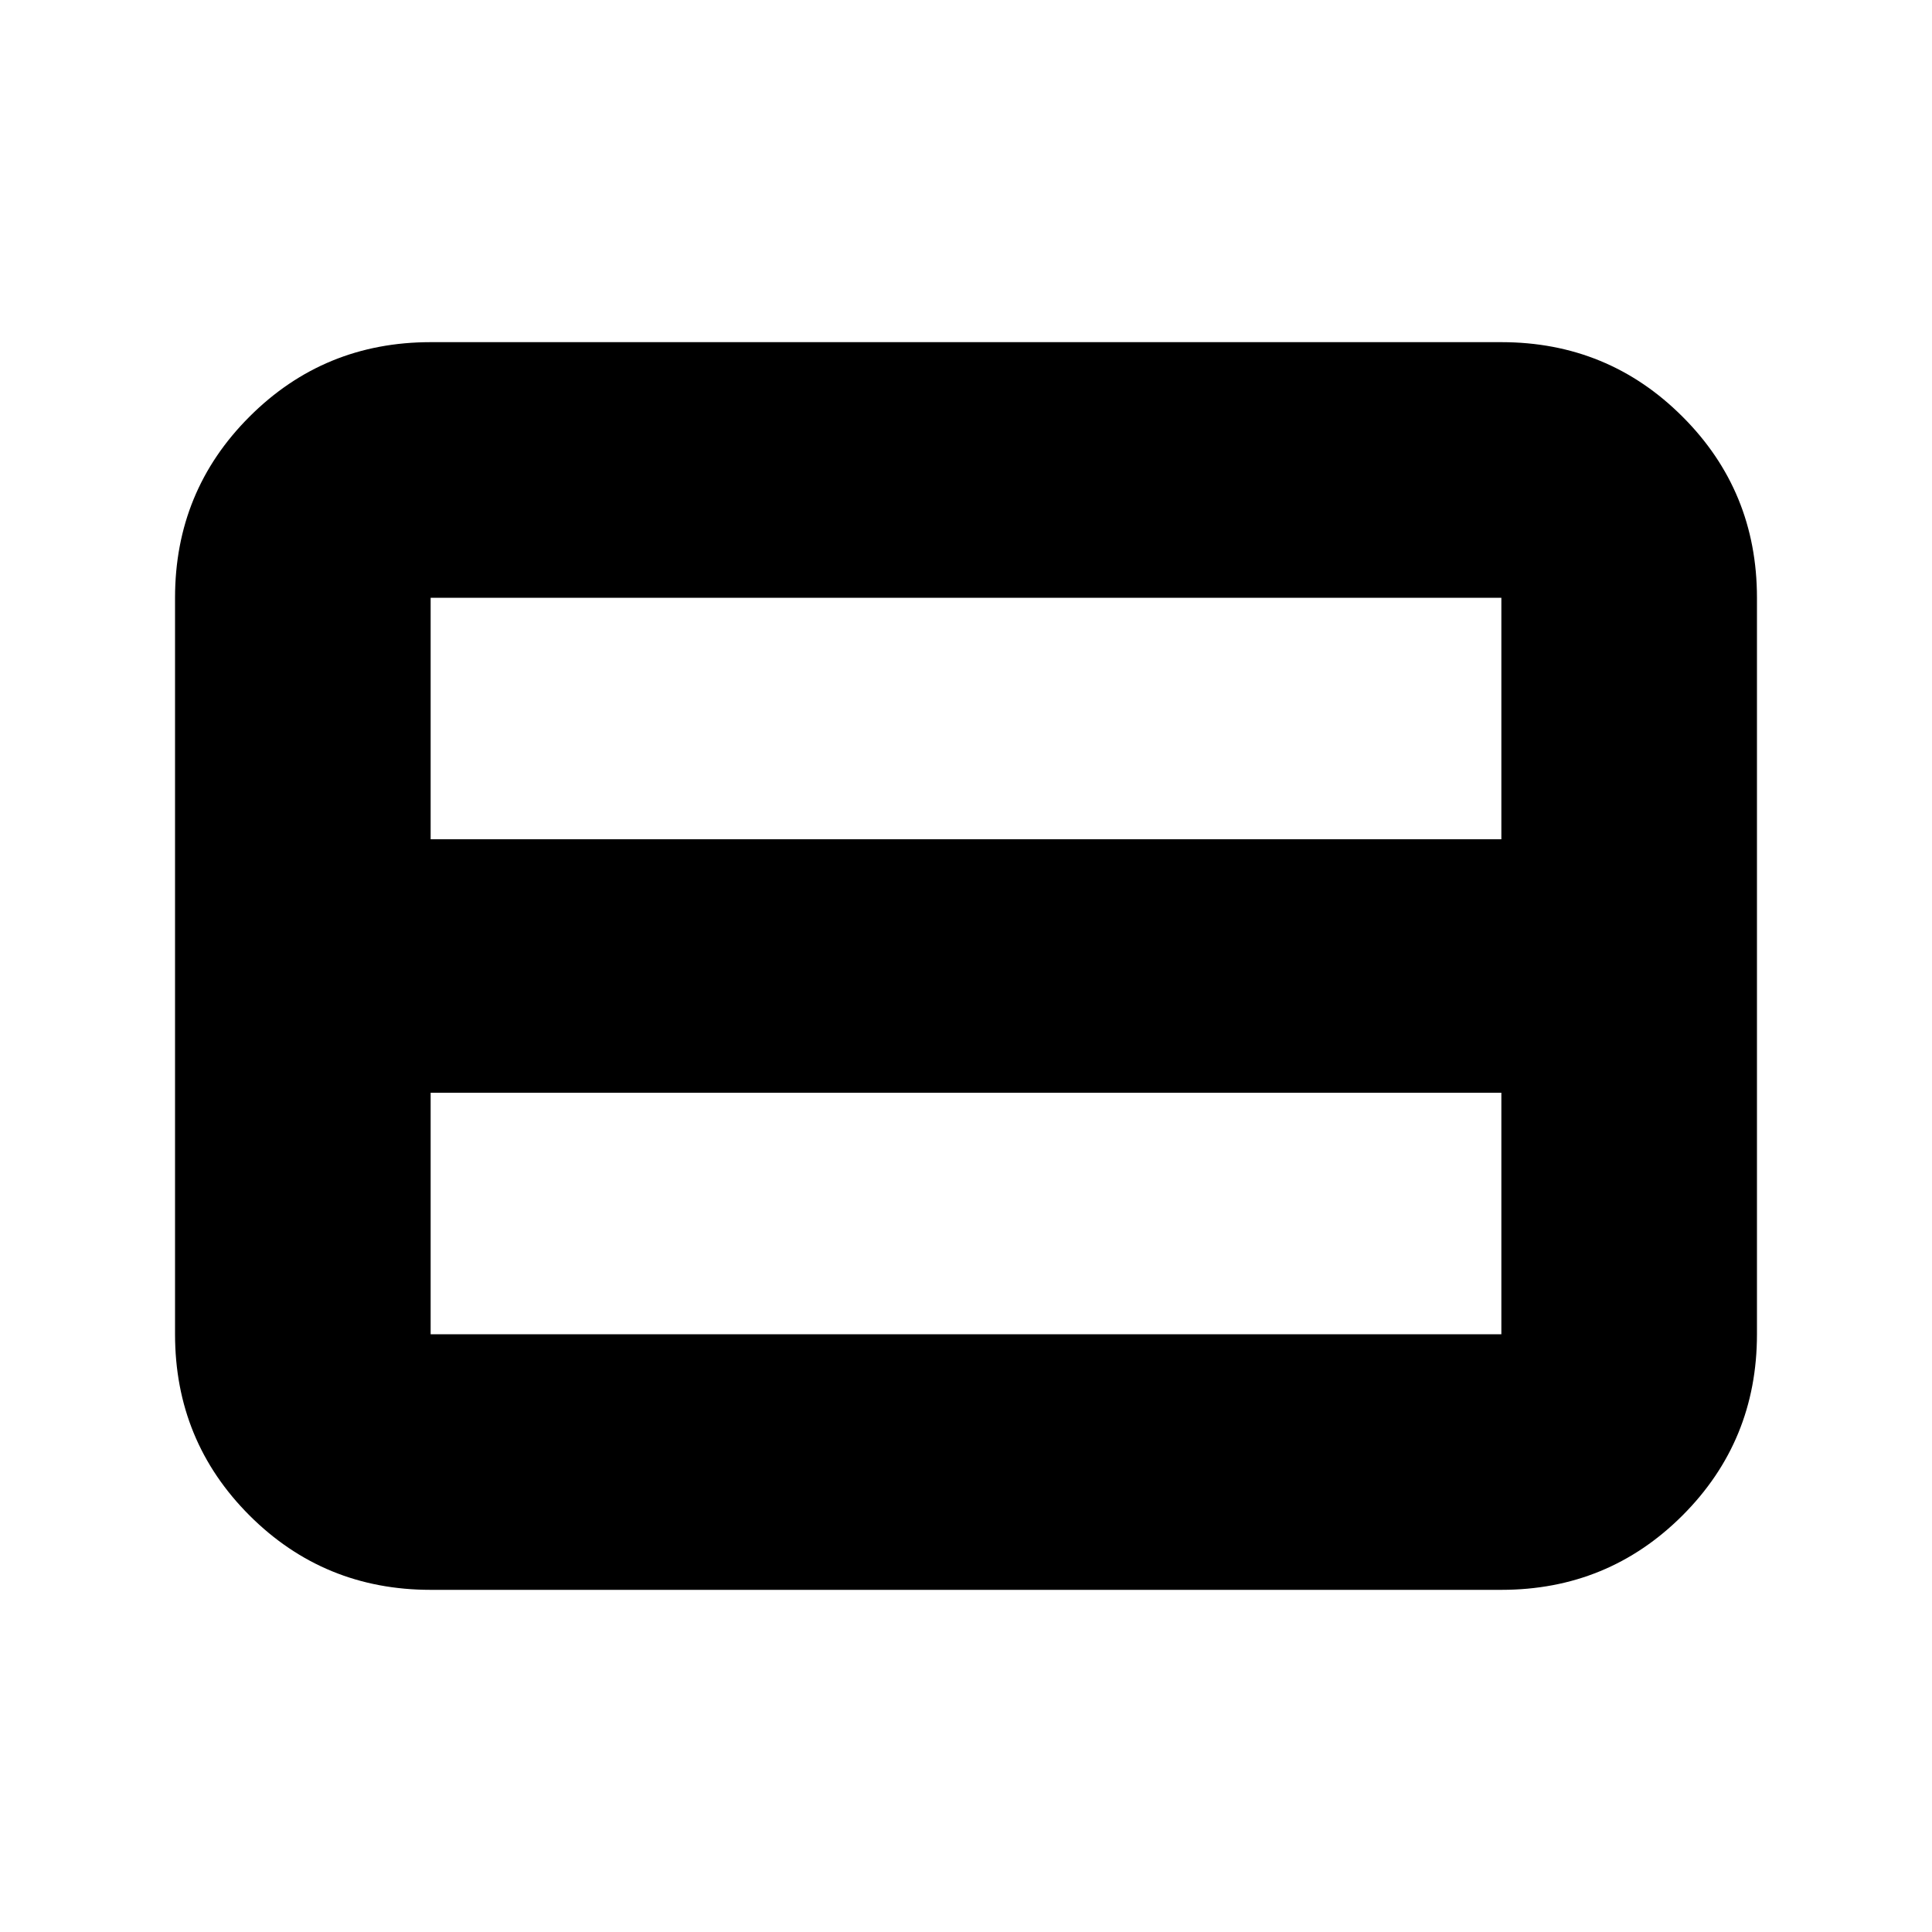 <svg xmlns="http://www.w3.org/2000/svg" height="20" width="20"><path d="M15.542 13.812V11.312H4.458V13.812Q4.458 13.812 4.458 13.812Q4.458 13.812 4.458 13.812H15.542Q15.542 13.812 15.542 13.812Q15.542 13.812 15.542 13.812ZM15.542 8.688V6.188Q15.542 6.188 15.542 6.188Q15.542 6.188 15.542 6.188H4.458Q4.458 6.188 4.458 6.188Q4.458 6.188 4.458 6.188V8.688H15.542ZM4.458 16.458Q3.354 16.458 2.583 15.688Q1.812 14.917 1.812 13.812V6.188Q1.812 5.083 2.583 4.313Q3.354 3.542 4.458 3.542H15.542Q16.646 3.542 17.417 4.313Q18.188 5.083 18.188 6.188V13.812Q18.188 14.917 17.417 15.688Q16.646 16.458 15.542 16.458Z"/></svg>
